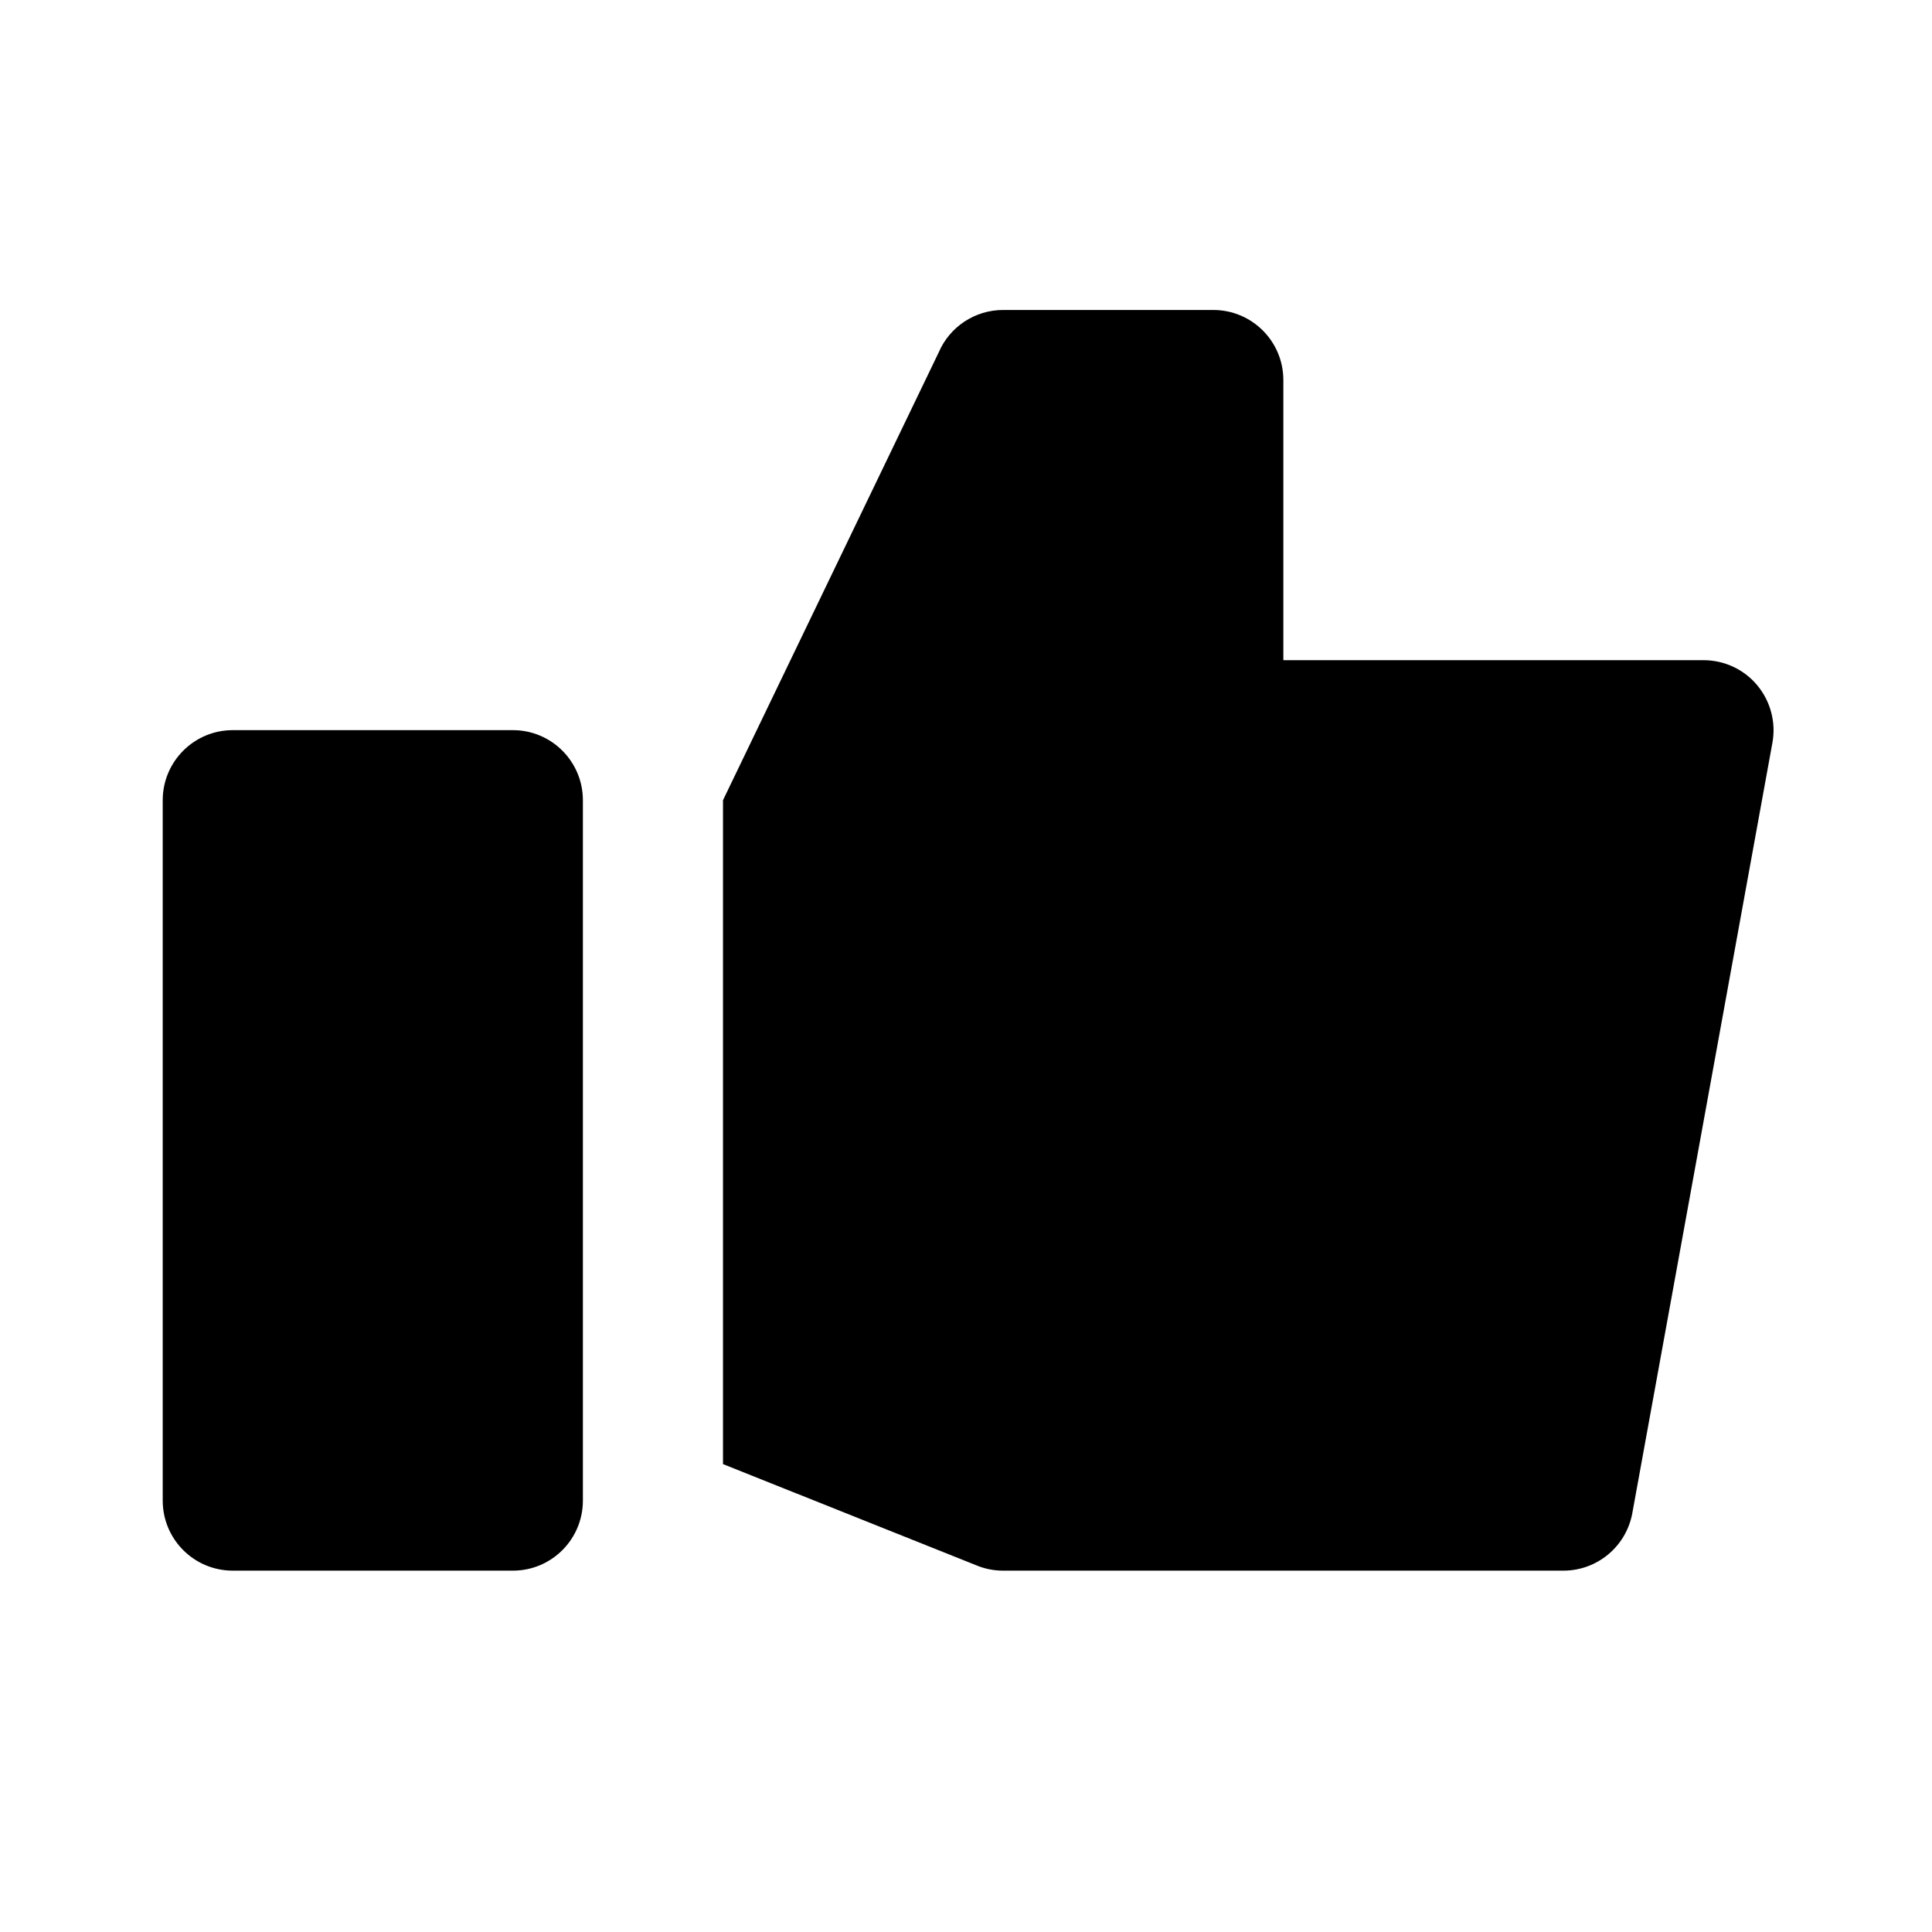 <svg xmlns="http://www.w3.org/2000/svg" aria-hidden="true" viewBox="0 0 27 27">
  <path d="M23.806 9.226c.292 0 .567.129.752.351.185.223.264.517.212.802l-1.958 10.767c-.085.465-.49.804-.963.804h-7.83c-.124 0-.249-.023-.363-.07l-3.552-1.419v-9.278l3.015-6.259c.154-.359.508-.592.9-.592h2.937c.54 0 .979.438.979.979v3.915h5.871Zm-20.553.978h3.915c.541 0 .978.44.978.979v9.788c0 .54-.437.979-.978.979H3.253c-.542 0-.979-.439-.979-.979v-9.788c0-.539.437-.979.979-.979Z"/>
</svg>
